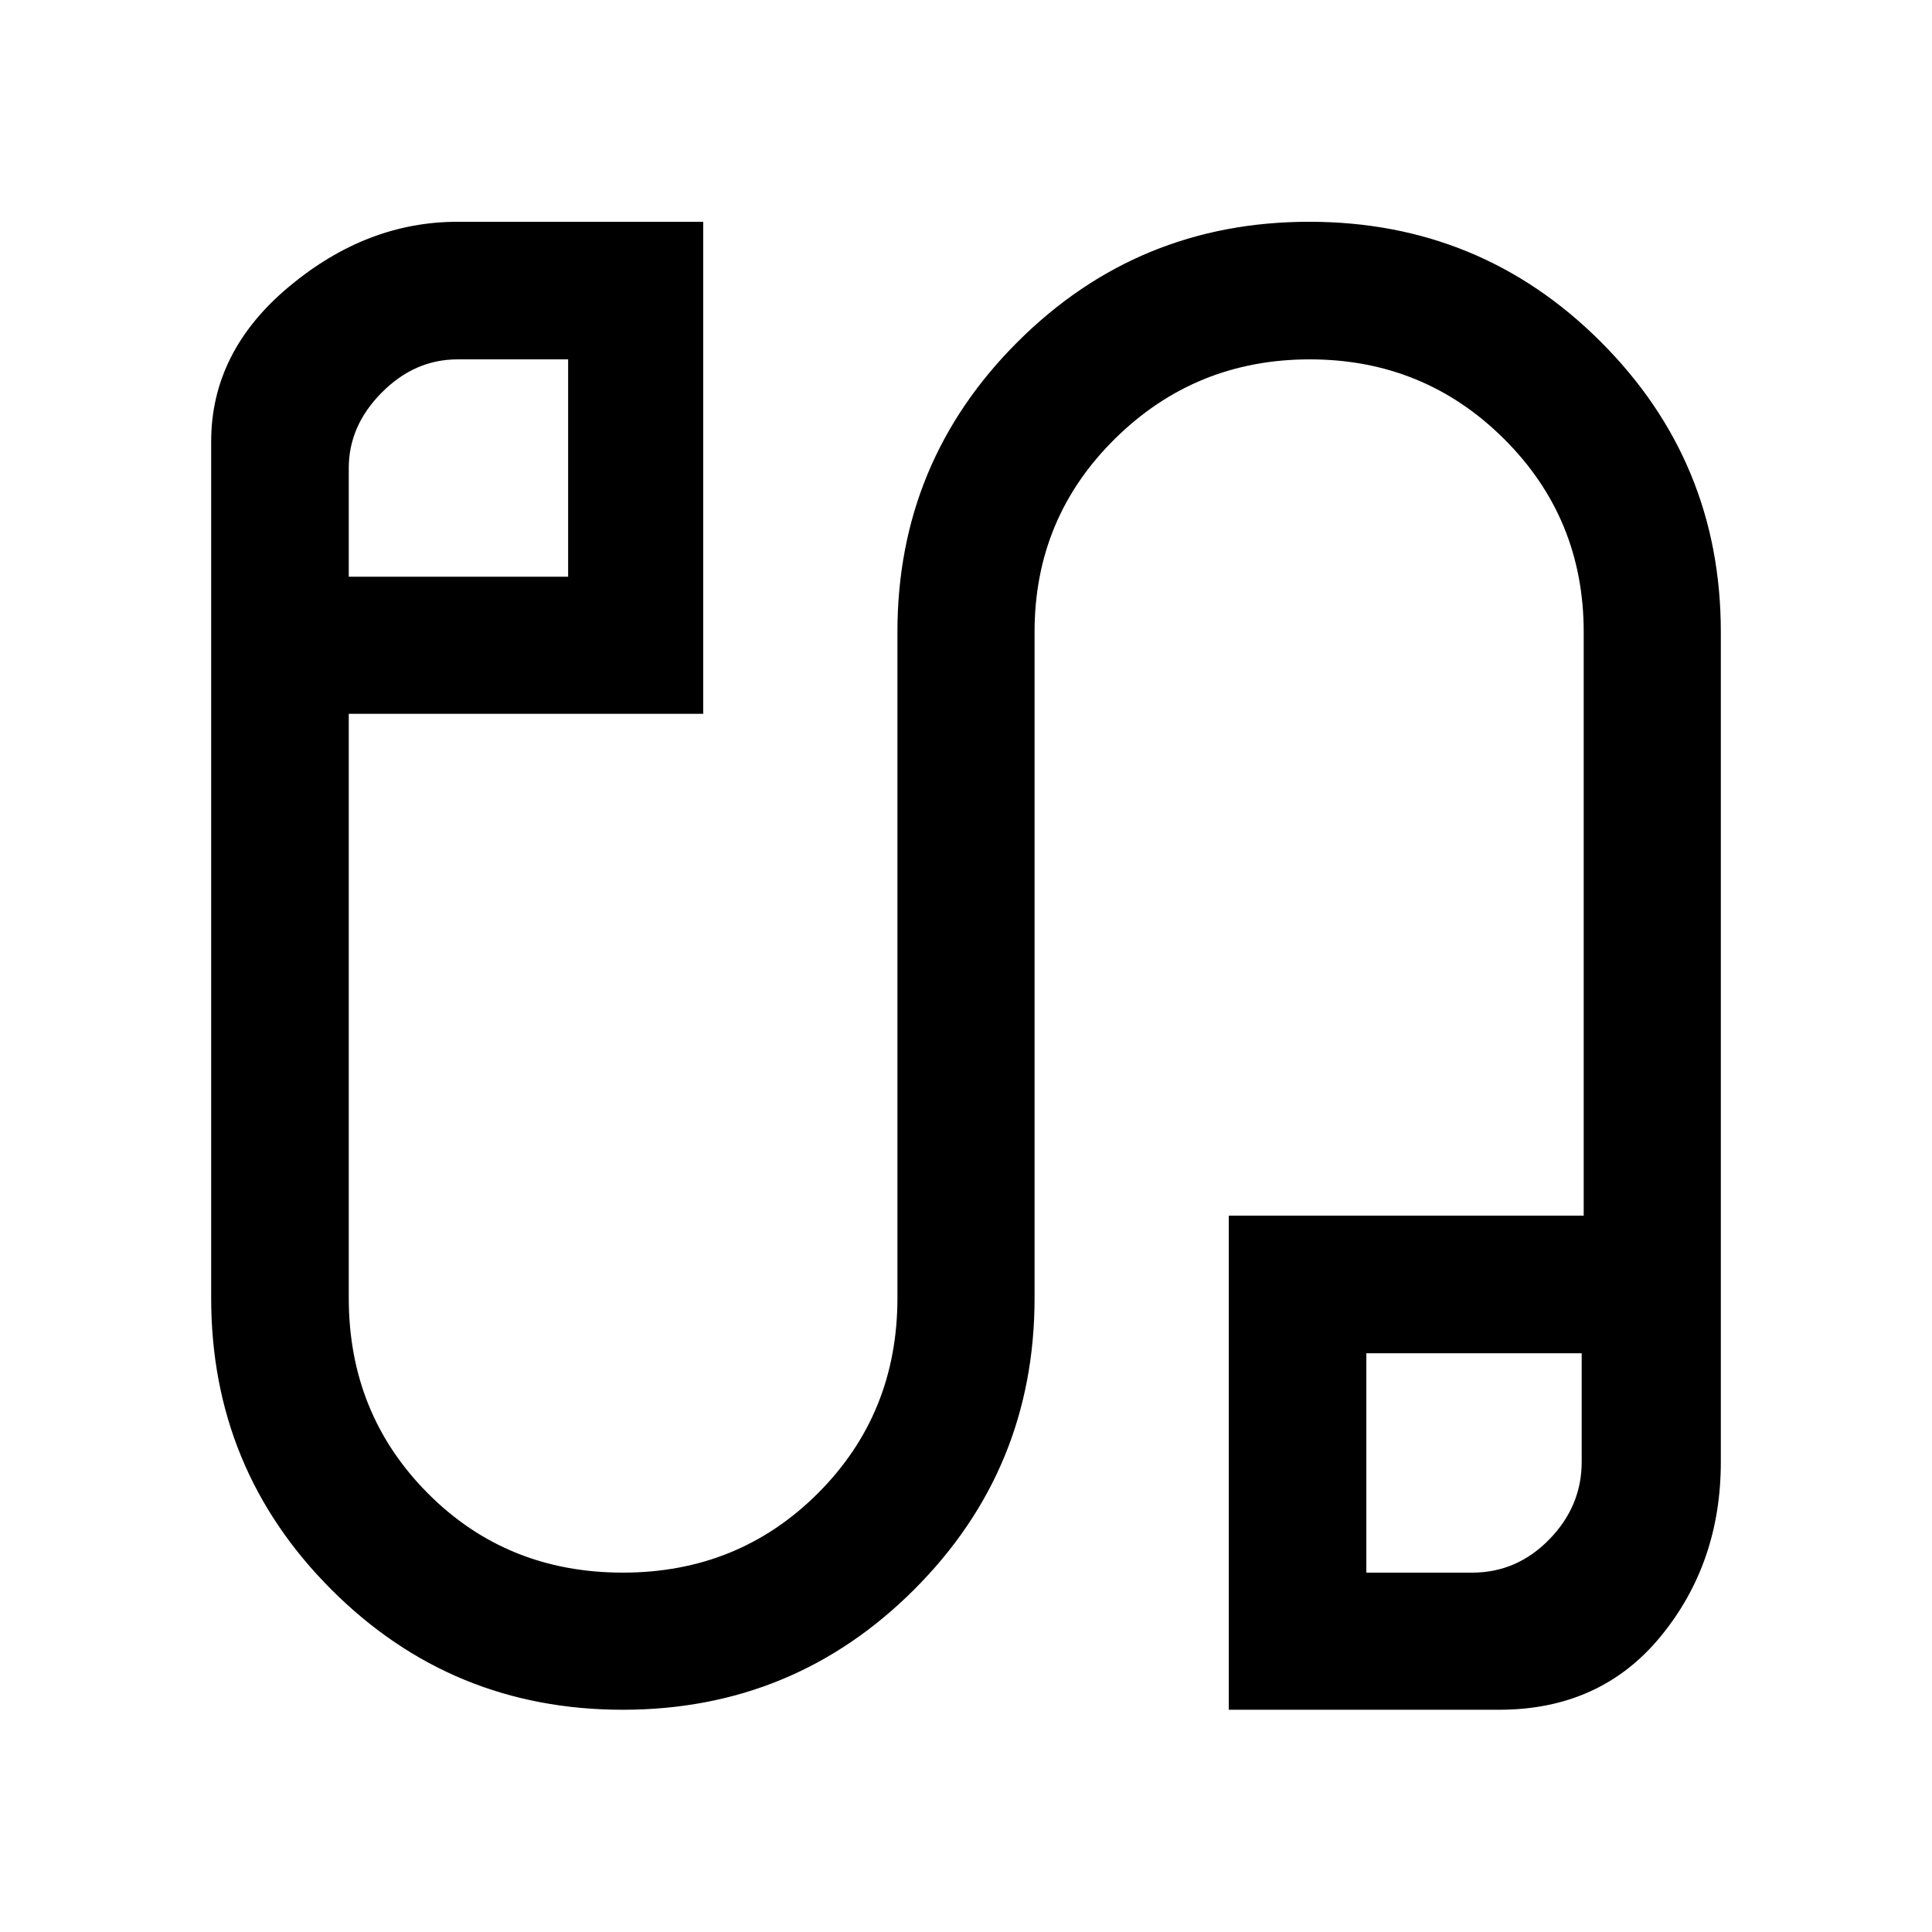 <svg xmlns="http://www.w3.org/2000/svg" width="48" height="48" viewBox="0 -960 960 960"><path d="M309.45-110.43q-85.16 0-144.84-59.77-59.68-59.76-59.68-144.8v-425.63q0-44.63 38.63-76.9 38.64-32.27 83.74-32.27h122.13v244.5H173.3V-315q0 57.48 39.22 96.96 39.22 39.47 96.98 39.47 57.48 0 96.96-39.47 39.47-39.48 39.47-96.96v-331q0-84.58 59.79-144.19 59.78-59.61 144.83-59.61 85.16 0 144.84 59.61 59.68 59.61 59.68 144.19v412.43q0 50.33-29.92 86.73-29.91 36.41-80.26 36.41H610.57v-245.5h176.36V-646q0-56.59-39.68-96.01t-96.45-39.42q-56.78 0-96.76 39.42-39.97 39.42-39.97 96.01v331q0 85.04-59.79 144.8-59.78 59.77-144.83 59.77Zm-136.15-563h109v-108h-55q-21.23 0-37.62 16.5-16.38 16.5-16.38 37.5v54Zm505.63 494.86h52.64q22.13 0 38.25-16.5 16.11-16.5 16.11-38.5v-54h-107v109ZM228.3-727.43Zm504.63 493.86Z"/></svg>
